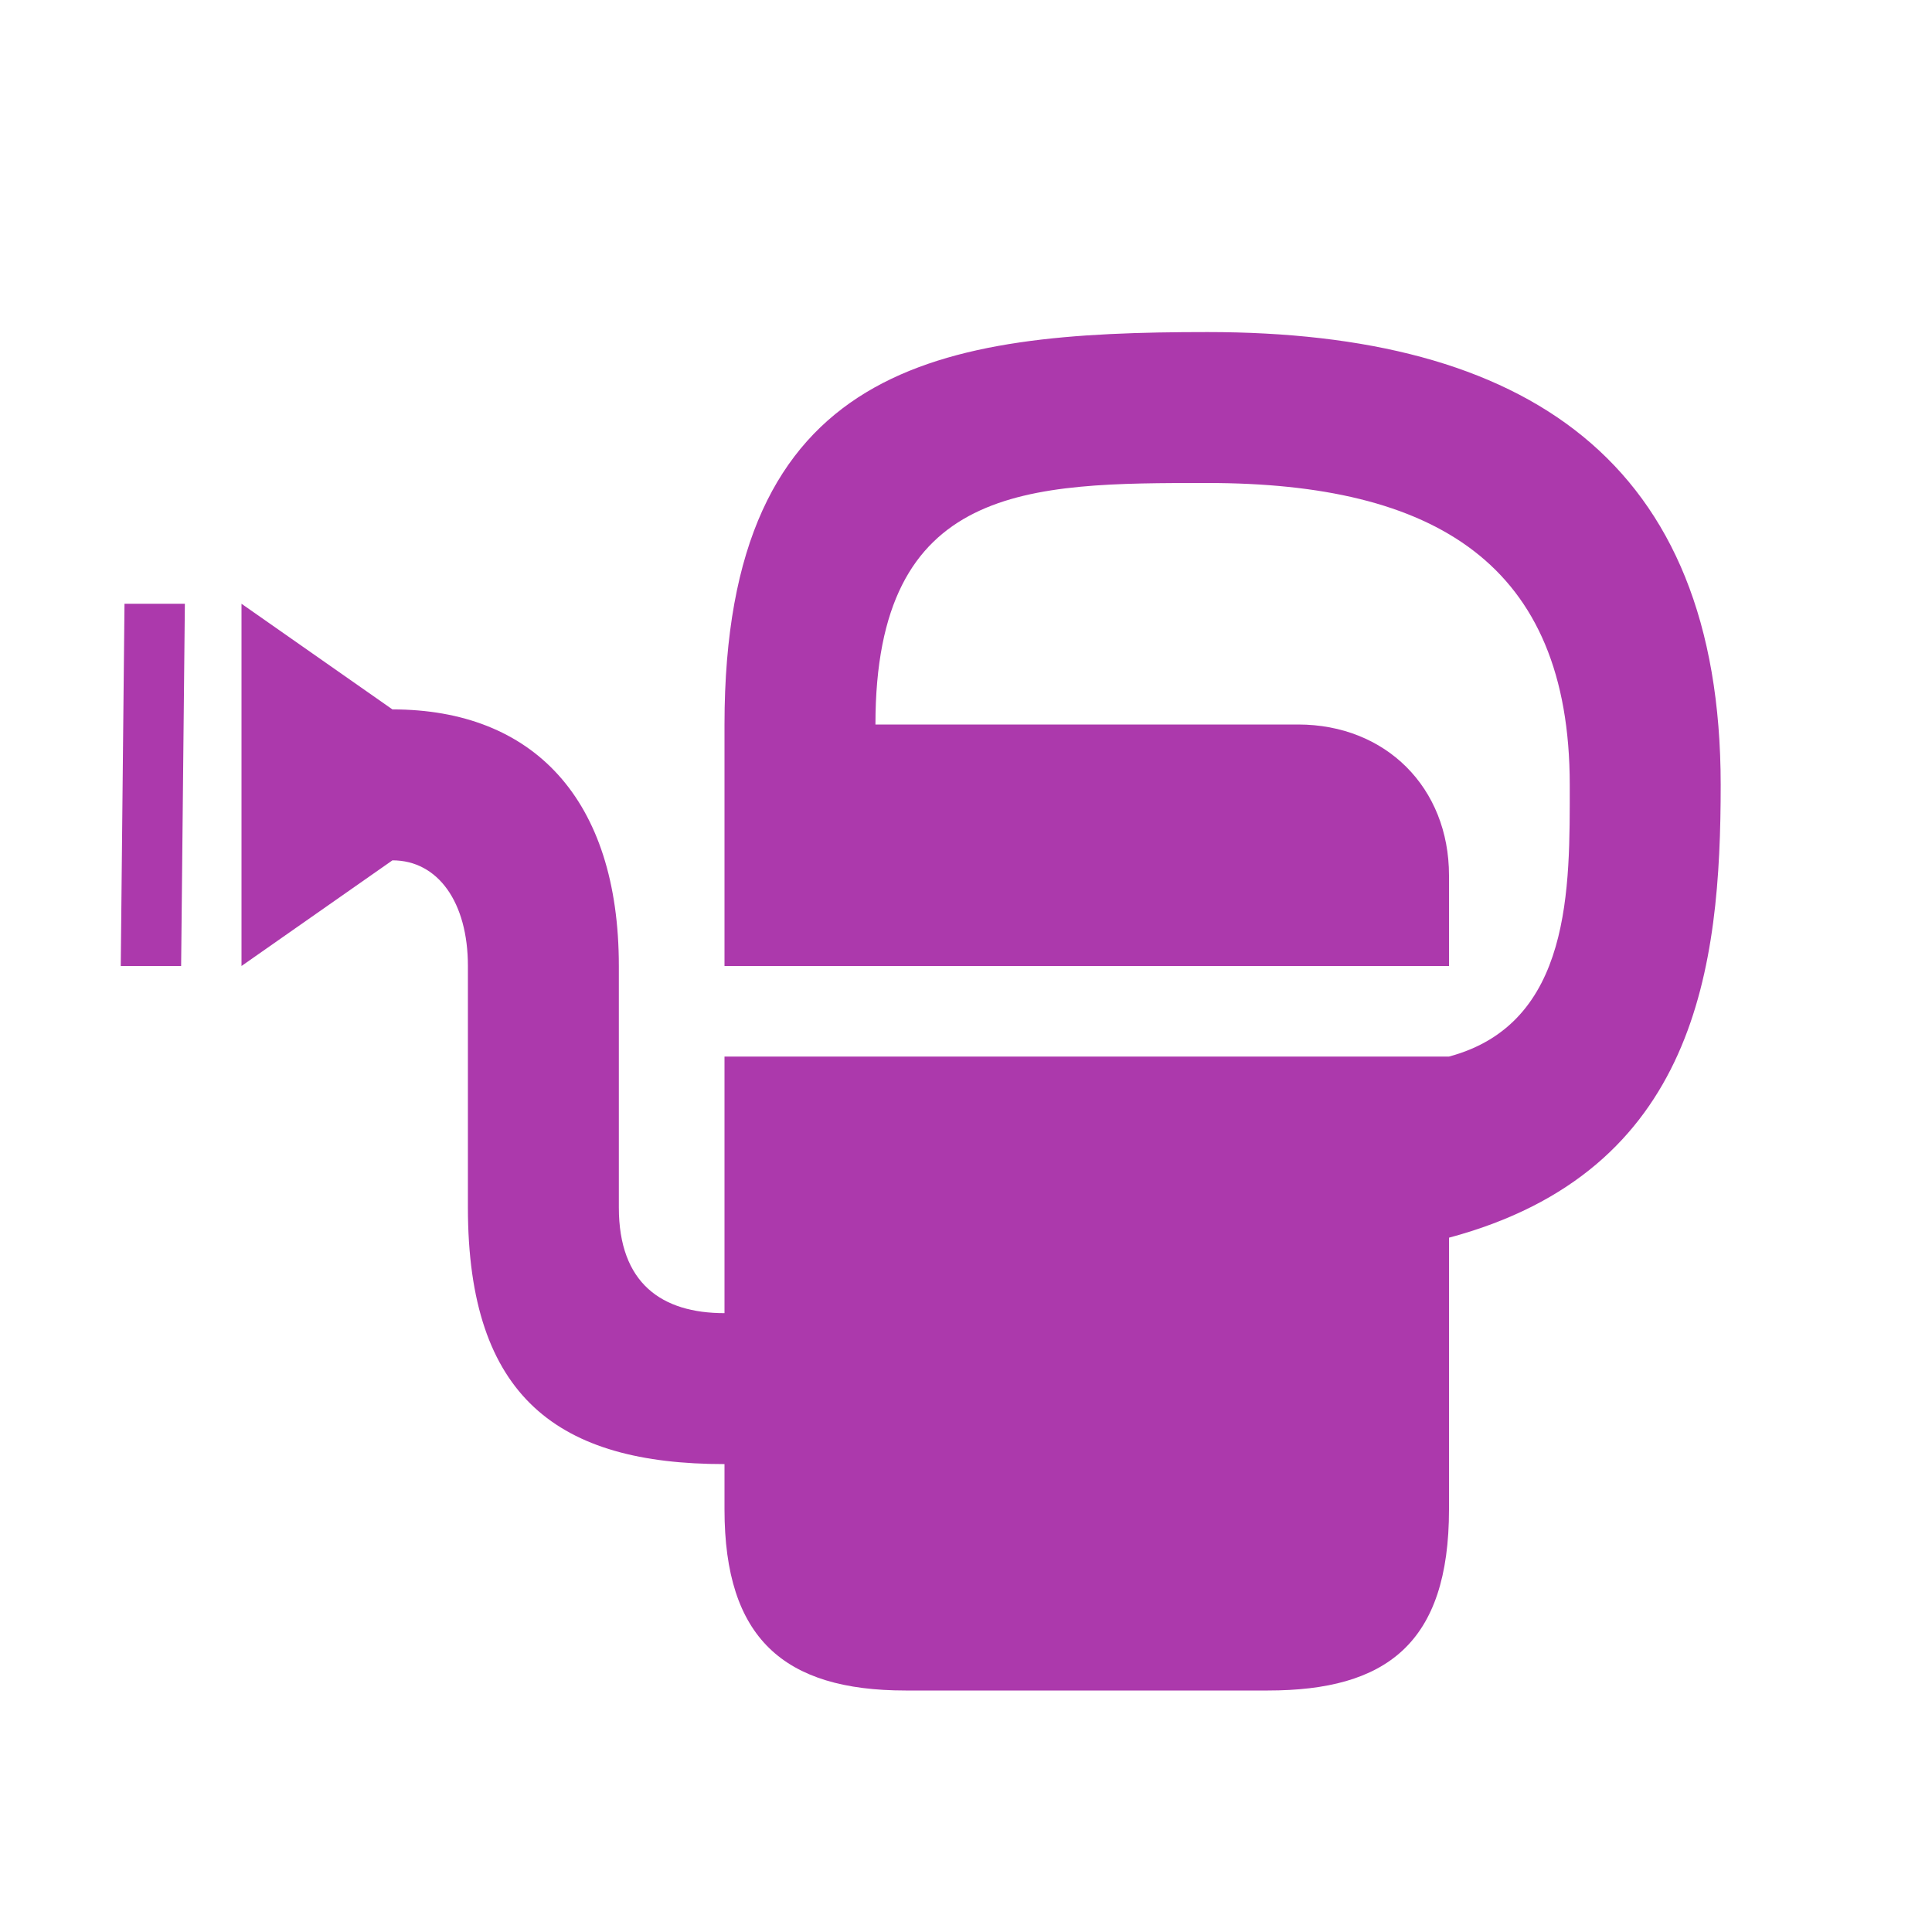 <?xml version='1.0' encoding='utf-8'?>
<svg xmlns:dc="http://purl.org/dc/elements/1.1/" xmlns:cc="http://creativecommons.org/ns#" xmlns:rdf="http://www.w3.org/1999/02/22-rdf-syntax-ns#" xmlns="http://www.w3.org/2000/svg" version="1.1" width="100%" height="100%" viewBox="0 0 16 16" id="svg2">
  <defs id="defs6"/>
  <rect width="16" height="16" x="0" y="0" id="canvas" style="fill:none;stroke:none;visibility:hidden"/>
  <path d="M 9,1.75 C 6.792,1.75 5,2 5,5 l 0,2 6,0 0,-0.75 C 11,5.523 10.477,5 9.75,5 L 6.25,5 C 6.25,3 7.516,3 9,3 c 1.881,0 3,0.667 3,2.5 0,0.847 0.022,1.976 -1,2.25 l -6,0 0,2.125 C 4.481,9.875 4.125,9.629 4.125,9 l 0,-2 C 4.125,5.614 3.413,4.875 2.25,4.875 L 1,4 1,7 2.25,6.125 c 0.377,0 0.625,0.347 0.625,0.875 l 0,2 c 0,1.578 0.754,2.125 2.125,2.125 L 5,11.5 C 5,12.568 5.492,13 6.5,13 l 3,0 C 10.479,13 11,12.612 11,11.5 L 11,9.25 C 13.056,8.699 13.25,7 13.25,5.5 13.25,2.807 11.627,1.75 9,1.75 z M 0.031,4 0,7 0.5,7 0.531,4 z" id="garden-centre" style="fill:#ac39ac;fill-opacity:1" transform="translate(1.0,1.0)"/>
</svg>
